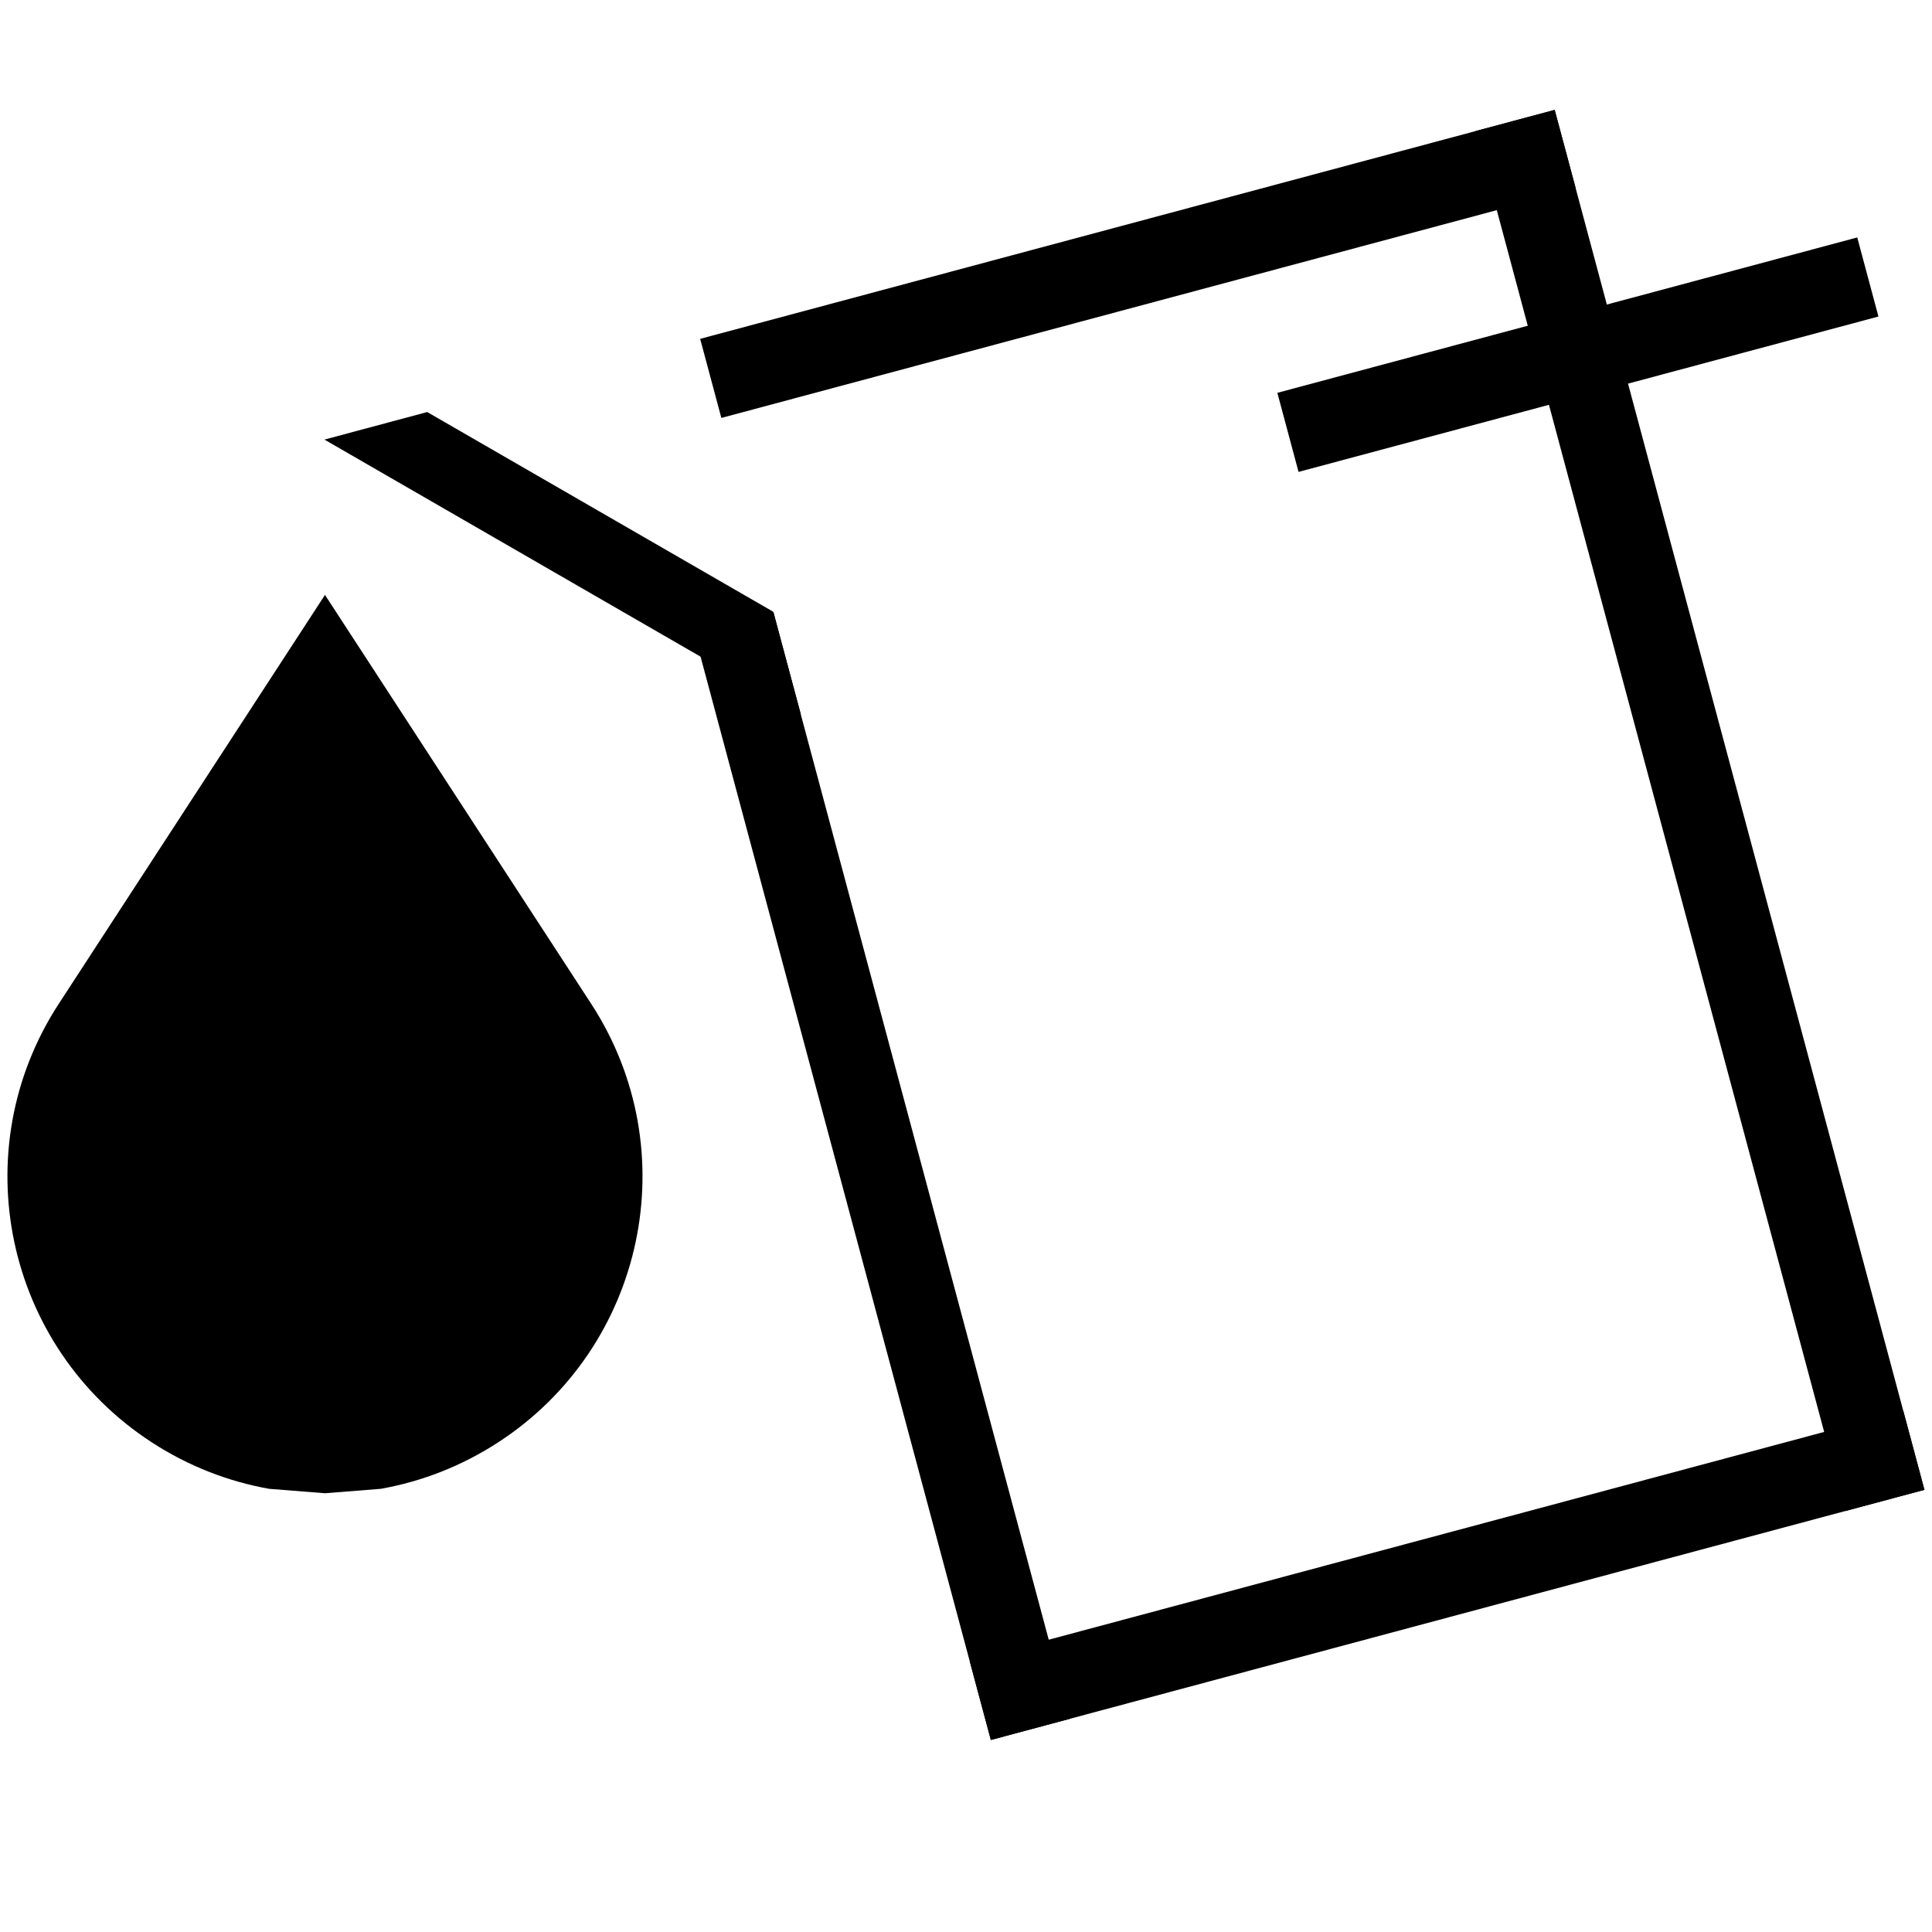 <svg width="1299" height="1299" xmlns="http://www.w3.org/2000/svg" xmlns:xlink="http://www.w3.org/1999/xlink" xml:space="preserve" overflow="hidden"><g><rect x="0" y="0" width="1299" height="1299" fill="#000000" fill-opacity="0"/><path d="M466.908 426.129 520.078 411.882 719.369 1155.64 666.198 1169.89Z" fill-rule="evenodd"/><path d="M992.138 88.13 1045.31 73.883 1293.92 1001.7 1240.74 1015.94Z" fill-rule="evenodd"/><path d="M1045.31 73.883 1059.56 127.054 485.009 281.003 470.762 227.833Z" fill-rule="evenodd"/><path d="M1279.67 948.525 1293.91 1001.7 666.199 1169.89 651.952 1116.72Z" fill-rule="evenodd"/><path d="M0 189.986 189.986 0 261.509 0 0 261.509Z" fill-rule="evenodd" transform="matrix(-0.966 0.259 0.259 0.966 470.762 227.832)"/><path d="M1248.74 159.648 1262.99 212.819 873.087 317.294 858.84 264.123Z" fill-rule="evenodd"/><path d="M218.5 1004 180.942 1001.02C153.641 996.163 126.844 985.878 102.133 969.833 3.291 905.651-24.738 773.6 39.529 674.889L218.5 400 397.471 674.889C461.738 773.6 433.709 905.651 334.867 969.833 310.156 985.878 283.359 996.163 256.059 1001.02Z" fill-rule="evenodd"/></g></svg>